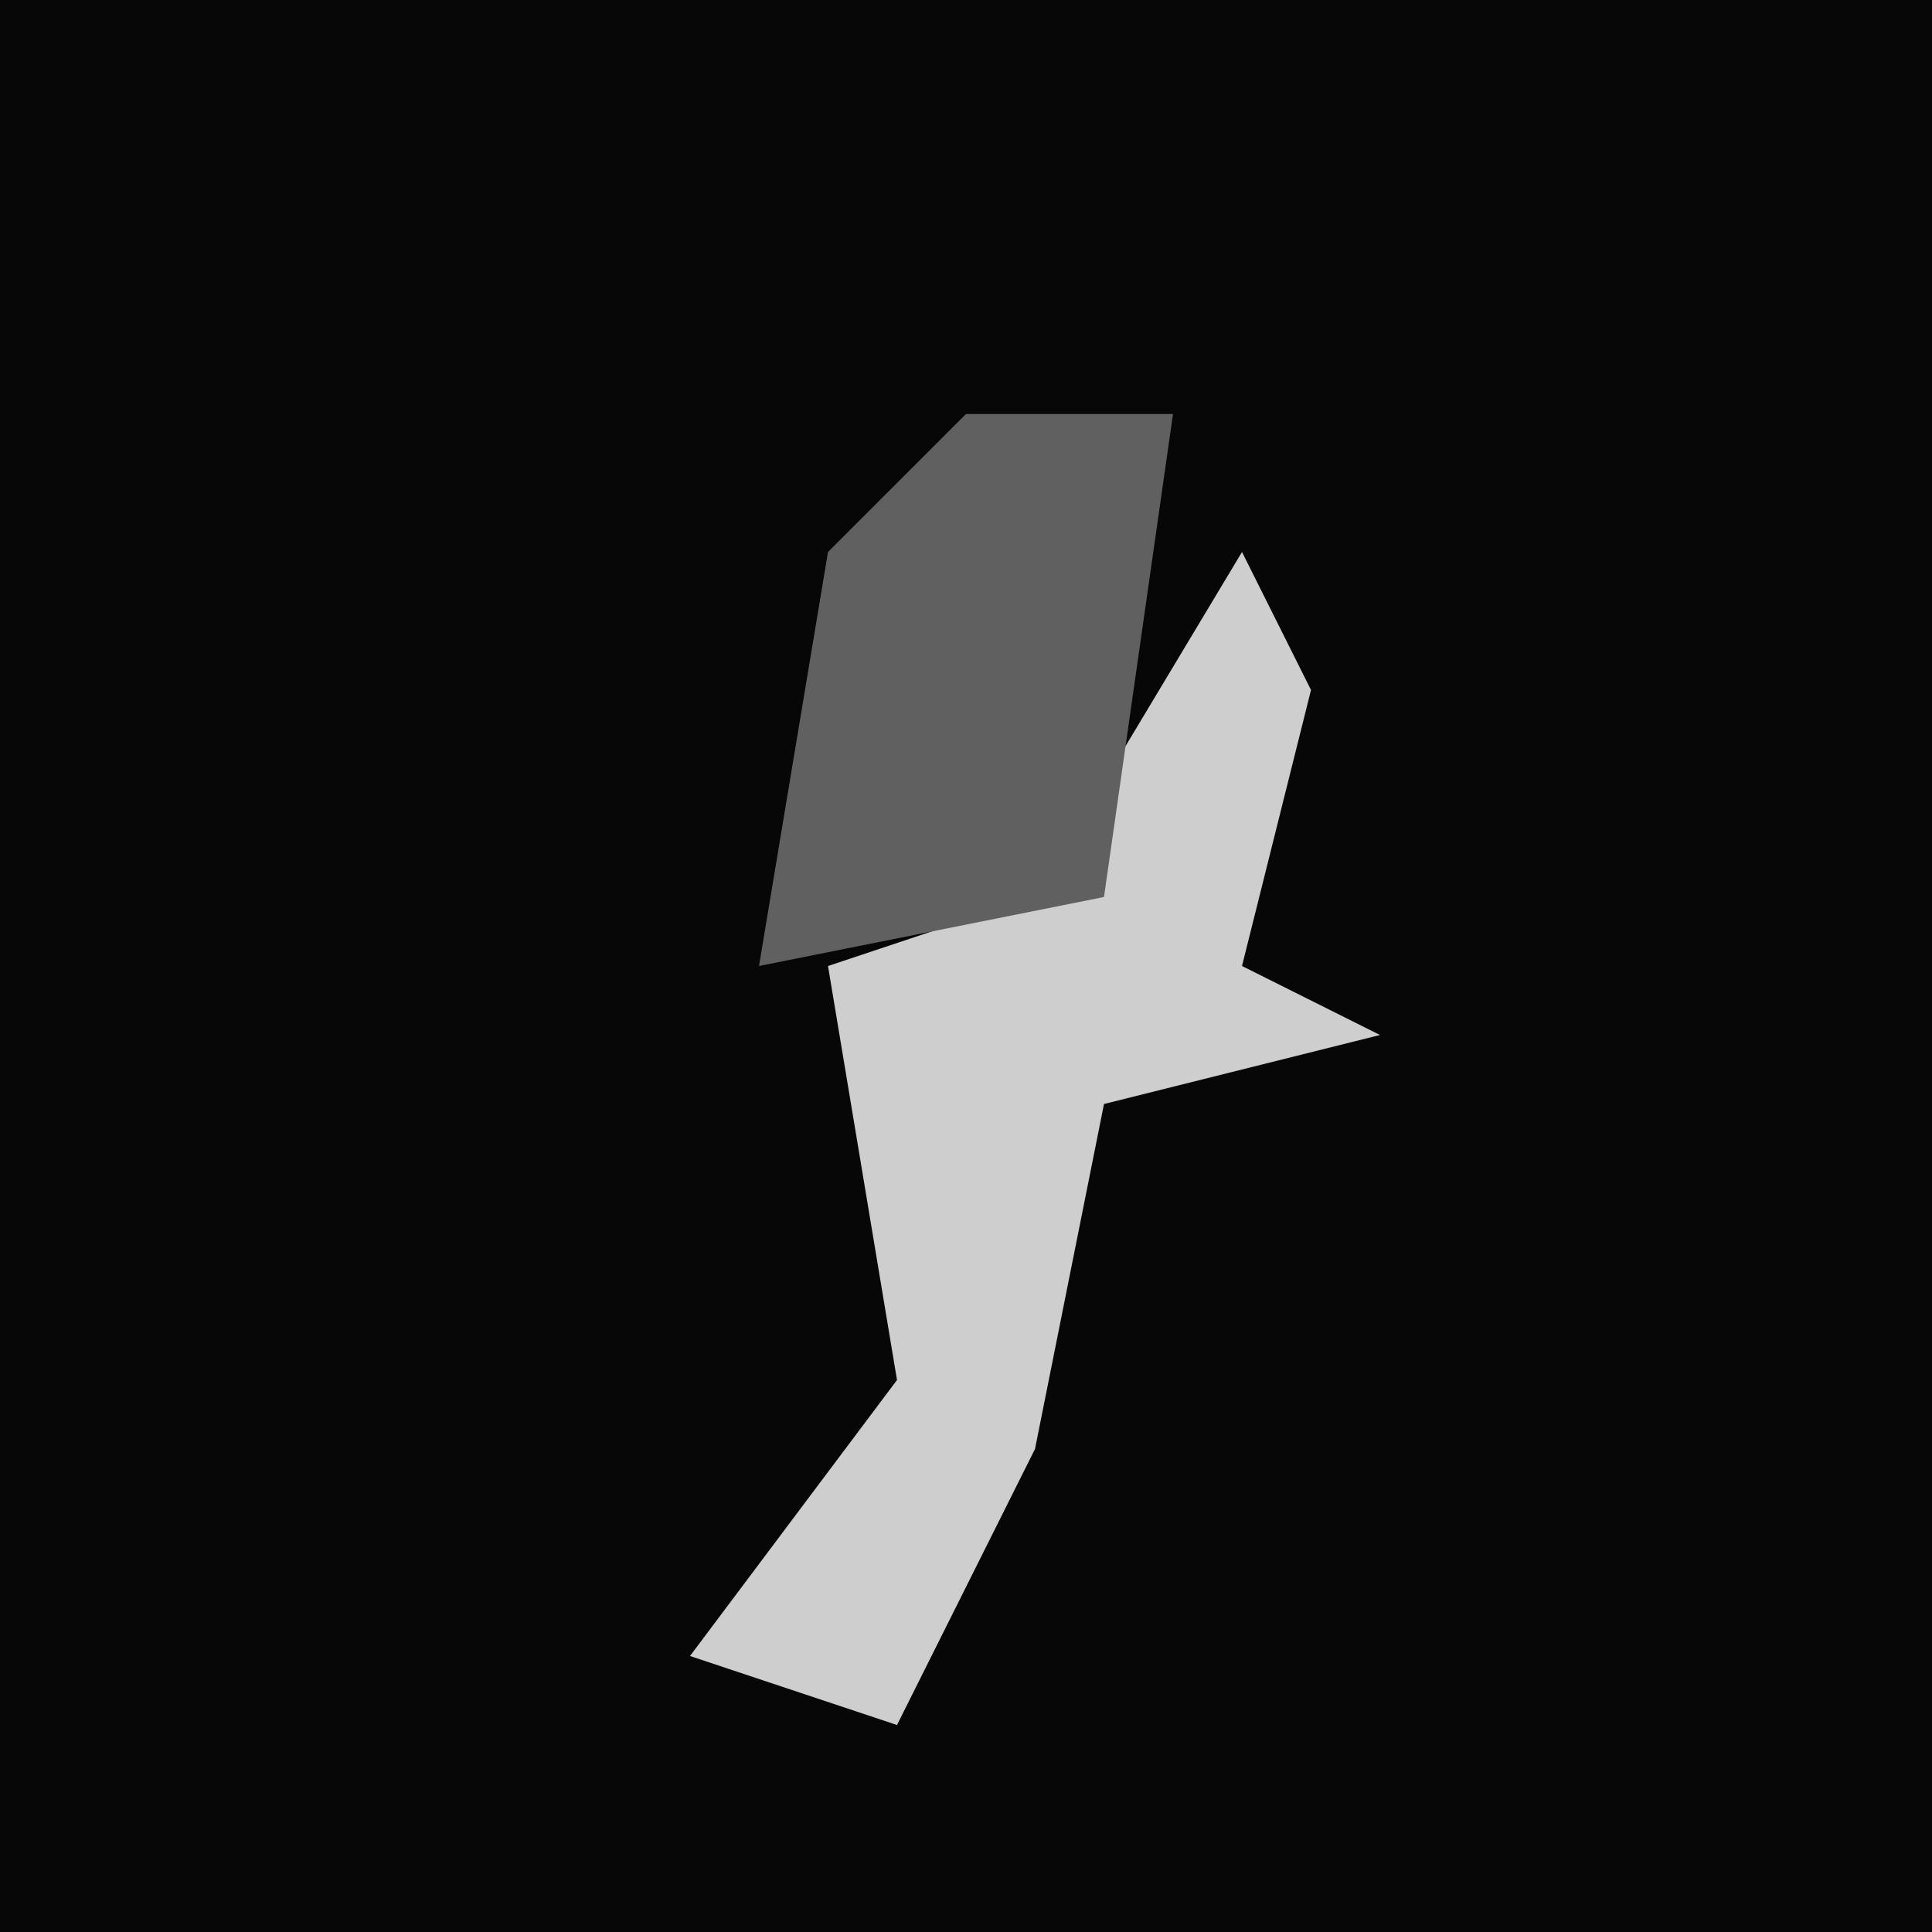 <?xml version="1.0" encoding="UTF-8"?>
<svg version="1.1" xmlns="http://www.w3.org/2000/svg" width="28" height="28">
<path d="M0,0 L28,0 L28,28 L0,28 Z " fill="#070707" transform="translate(0,0)"/>
<path d="M0,0 L1,2 L0,6 L2,7 L-2,8 L-3,13 L-5,17 L-8,16 L-5,12 L-6,6 L-3,5 Z " fill="#CECECE" transform="translate(18,8)"/>
<path d="M0,0 L3,0 L2,7 L-3,8 L-2,2 Z " fill="#606060" transform="translate(14,6)"/>
</svg>
